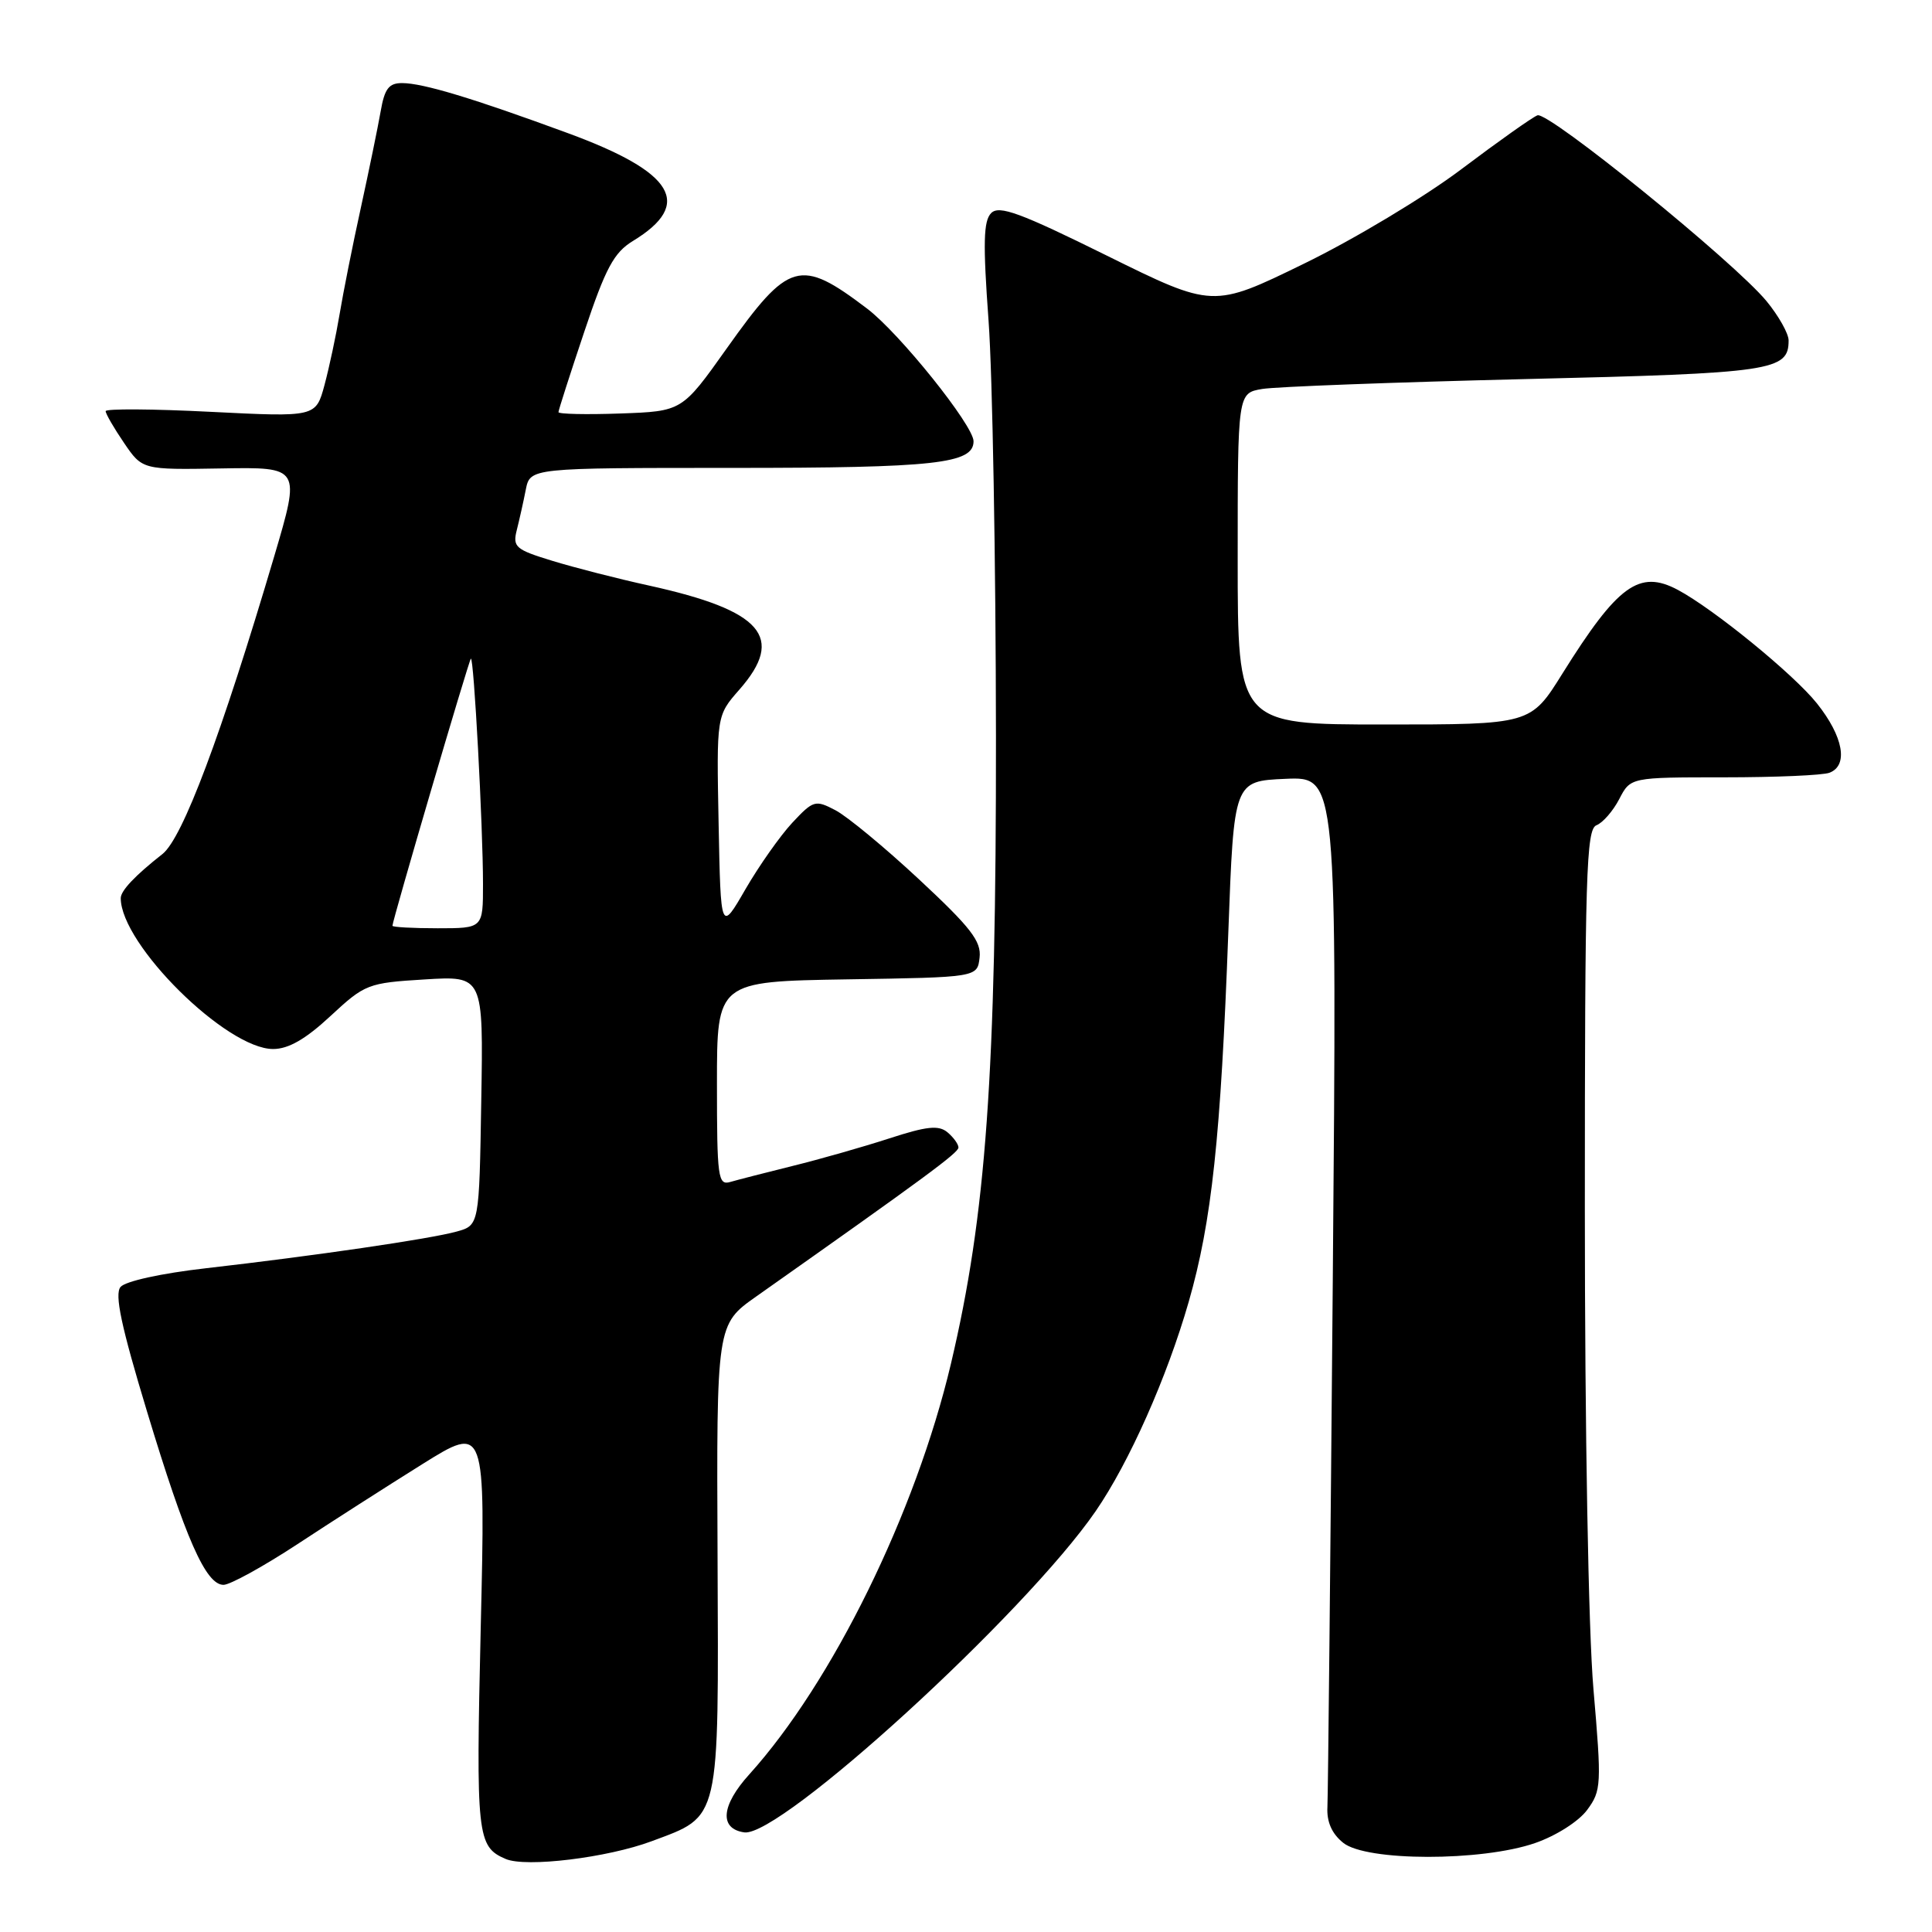 <?xml version="1.0" encoding="UTF-8" standalone="no"?>
<!DOCTYPE svg PUBLIC "-//W3C//DTD SVG 1.1//EN" "http://www.w3.org/Graphics/SVG/1.1/DTD/svg11.dtd" >
<svg xmlns="http://www.w3.org/2000/svg" xmlns:xlink="http://www.w3.org/1999/xlink" version="1.1" viewBox="0 0 256 256">
 <g >
 <path fill="currentColor"
d=" M 86.35 243.97 C 95.50 240.55 95.23 241.71 95.08 206.27 C 94.94 175.50 94.94 175.50 100.22 171.78 C 122.59 156.00 127.00 152.75 127.00 152.05 C 127.00 151.61 126.34 150.70 125.54 150.03 C 124.37 149.06 122.79 149.23 117.79 150.86 C 114.33 151.98 108.58 153.62 105.00 154.50 C 101.42 155.39 97.71 156.34 96.75 156.62 C 95.14 157.09 95.00 156.02 95.00 143.59 C 95.00 130.05 95.00 130.05 112.25 129.77 C 129.50 129.50 129.50 129.50 129.80 126.89 C 130.05 124.73 128.65 122.92 121.80 116.54 C 117.24 112.29 112.24 108.16 110.70 107.36 C 108.03 105.96 107.77 106.04 104.98 109.02 C 103.38 110.74 100.59 114.70 98.78 117.82 C 95.50 123.50 95.50 123.50 95.22 109.16 C 94.94 94.83 94.94 94.83 97.97 91.38 C 104.08 84.42 101.02 80.90 86.00 77.59 C 81.88 76.69 76.11 75.21 73.18 74.31 C 68.30 72.82 67.91 72.48 68.48 70.22 C 68.82 68.87 69.36 66.47 69.67 64.88 C 70.25 62.00 70.25 62.00 97.06 62.00 C 123.95 62.00 129.00 61.44 129.00 58.47 C 129.00 56.38 119.17 44.12 114.88 40.88 C 106.00 34.15 104.54 34.56 96.28 46.19 C 90.38 54.50 90.38 54.50 82.19 54.79 C 77.69 54.95 74.00 54.87 74.00 54.61 C 74.00 54.36 75.54 49.56 77.42 43.96 C 80.25 35.50 81.35 33.47 83.85 31.94 C 91.91 27.04 89.37 22.83 75.24 17.64 C 62.68 13.02 56.06 11.02 53.30 11.01 C 51.53 11.00 50.96 11.74 50.44 14.75 C 50.08 16.81 48.90 22.55 47.82 27.50 C 46.73 32.45 45.47 38.80 45.00 41.62 C 44.53 44.44 43.63 48.66 43.00 51.01 C 41.85 55.27 41.85 55.27 27.92 54.57 C 20.27 54.18 14.00 54.14 14.00 54.48 C 14.00 54.83 15.09 56.71 16.43 58.68 C 18.86 62.25 18.86 62.25 29.34 62.07 C 39.83 61.89 39.83 61.89 36.34 73.70 C 29.31 97.45 24.20 111.05 21.53 113.16 C 17.88 116.03 16.00 118.02 16.00 119.01 C 16.00 125.14 30.00 139.00 36.19 139.00 C 38.22 139.00 40.49 137.70 43.79 134.63 C 48.35 130.40 48.74 130.24 56.27 129.78 C 64.05 129.30 64.05 129.30 63.77 145.83 C 63.50 162.36 63.50 162.36 60.50 163.19 C 56.97 164.17 41.70 166.40 27.28 168.05 C 21.39 168.72 16.60 169.77 15.97 170.53 C 15.16 171.51 16.06 175.74 19.48 187.03 C 24.59 203.92 27.27 210.00 29.62 210.00 C 30.48 210.00 34.86 207.59 39.35 204.65 C 43.83 201.70 51.29 196.93 55.91 194.04 C 64.33 188.78 64.33 188.78 63.70 215.64 C 63.06 243.31 63.20 244.69 67.00 246.32 C 69.68 247.48 80.49 246.16 86.35 243.97 Z  M 203.42 244.21 C 206.21 243.24 209.19 241.34 210.31 239.82 C 212.19 237.27 212.23 236.49 211.14 223.82 C 210.47 216.04 210.00 189.59 210.00 160.22 C 210.00 115.91 210.18 109.87 211.54 109.35 C 212.38 109.02 213.74 107.46 214.56 105.88 C 216.05 103.00 216.05 103.00 228.44 103.00 C 235.26 103.00 241.55 102.73 242.42 102.39 C 244.95 101.42 244.26 97.60 240.75 93.20 C 237.68 89.35 227.08 80.70 222.32 78.16 C 217.21 75.44 214.36 77.52 207.03 89.25 C 202.82 96.00 202.82 96.00 183.41 96.00 C 164.00 96.00 164.00 96.00 164.00 74.05 C 164.00 52.09 164.00 52.09 167.25 51.54 C 169.04 51.24 184.73 50.65 202.11 50.23 C 234.93 49.45 237.00 49.14 237.00 45.11 C 237.00 44.20 235.68 41.86 234.08 39.91 C 229.79 34.70 205.16 14.72 203.72 15.28 C 203.04 15.54 198.51 18.75 193.64 22.42 C 188.78 26.09 179.38 31.73 172.76 34.95 C 160.73 40.82 160.73 40.82 146.68 33.88 C 135.18 28.19 132.40 27.17 131.34 28.23 C 130.31 29.26 130.24 32.21 130.99 42.51 C 131.51 49.66 131.95 74.43 131.97 97.56 C 132.00 142.41 130.67 160.97 126.00 180.72 C 121.32 200.47 110.30 222.91 99.28 235.12 C 95.55 239.24 95.28 242.32 98.62 242.80 C 103.38 243.48 135.82 213.84 145.18 200.24 C 149.62 193.79 154.63 182.52 157.51 172.50 C 160.56 161.89 161.76 150.72 162.76 123.50 C 163.50 103.50 163.50 103.50 170.33 103.20 C 177.16 102.90 177.16 102.90 176.60 169.70 C 176.29 206.44 175.97 237.82 175.89 239.43 C 175.78 241.39 176.47 242.97 177.98 244.18 C 181.03 246.65 196.33 246.67 203.42 244.21 Z  M 52.00 122.67 C 52.00 121.97 62.10 87.57 62.39 87.28 C 62.78 86.89 64.00 109.50 64.00 117.16 C 64.00 123.00 64.00 123.00 58.00 123.00 C 54.70 123.00 52.00 122.85 52.00 122.67 Z "/>
</g>
</svg>